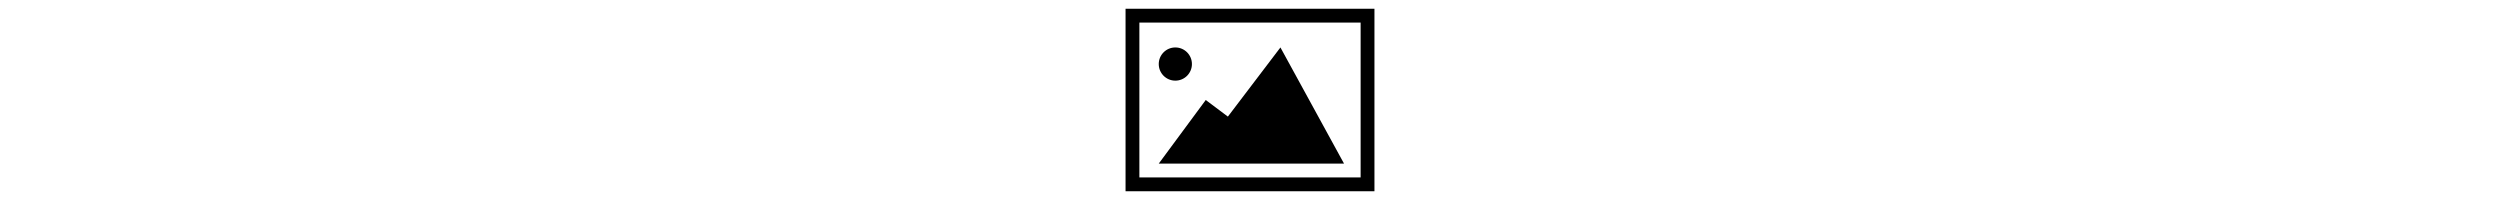 <?xml version="1.0" encoding="UTF-8" standalone="no"?>
<!DOCTYPE svg PUBLIC "-//W3C//DTD SVG 1.1//EN" "http://www.w3.org/Graphics/SVG/1.1/DTD/svg11.dtd">
<svg version="1.1" xmlns="http://www.w3.org/2000/svg" xmlns:xlink="http://www.w3.org/1999/xlink" preserveAspectRatio="xMidYMid meet" viewBox="0 0 1000 80" width="1000" height="80"><defs><path d="M544.25 9.03L544.25 70.97L455.75 70.97L455.75 9.03L544.25 9.03M450.22 3.5L450.22 76.5L549.78 76.5L549.78 3.5L450.22 3.5Z" id="d3YJ9MkYMH"></path><path d="M470.13 18.98C466.47 18.98 463.5 21.95 463.5 25.62C463.5 29.29 466.47 32.26 470.13 32.26C473.8 32.26 476.77 29.29 476.77 25.62C476.77 21.95 473.8 18.98 470.13 18.98Z" id="a4w3v89Pe4"></path><path d="M512.17 18.98L491.15 46.64L482.3 40L463.5 65.44L537.61 65.44L512.17 18.98Z" id="avG3YGQ3"></path></defs><g><g><g><use xlink:href="#d3YJ9MkYMH" opacity="0.5" fill="#000000" fill-opacity="1"></use><g><use xlink:href="#d3YJ9MkYMH" opacity="0.5" fill-opacity="0" stroke="#000000" stroke-width="1" stroke-opacity="0"></use></g></g><g><use xlink:href="#a4w3v89Pe4" opacity="0.5" fill="#000000" fill-opacity="1"></use><g><use xlink:href="#a4w3v89Pe4" opacity="0.5" fill-opacity="0" stroke="#000000" stroke-width="1" stroke-opacity="0"></use></g></g><g><use xlink:href="#avG3YGQ3" opacity="0.5" fill="#000000" fill-opacity="1"></use><g><use xlink:href="#avG3YGQ3" opacity="0.5" fill-opacity="0" stroke="#000000" stroke-width="1" stroke-opacity="0"></use></g></g></g></g></svg>